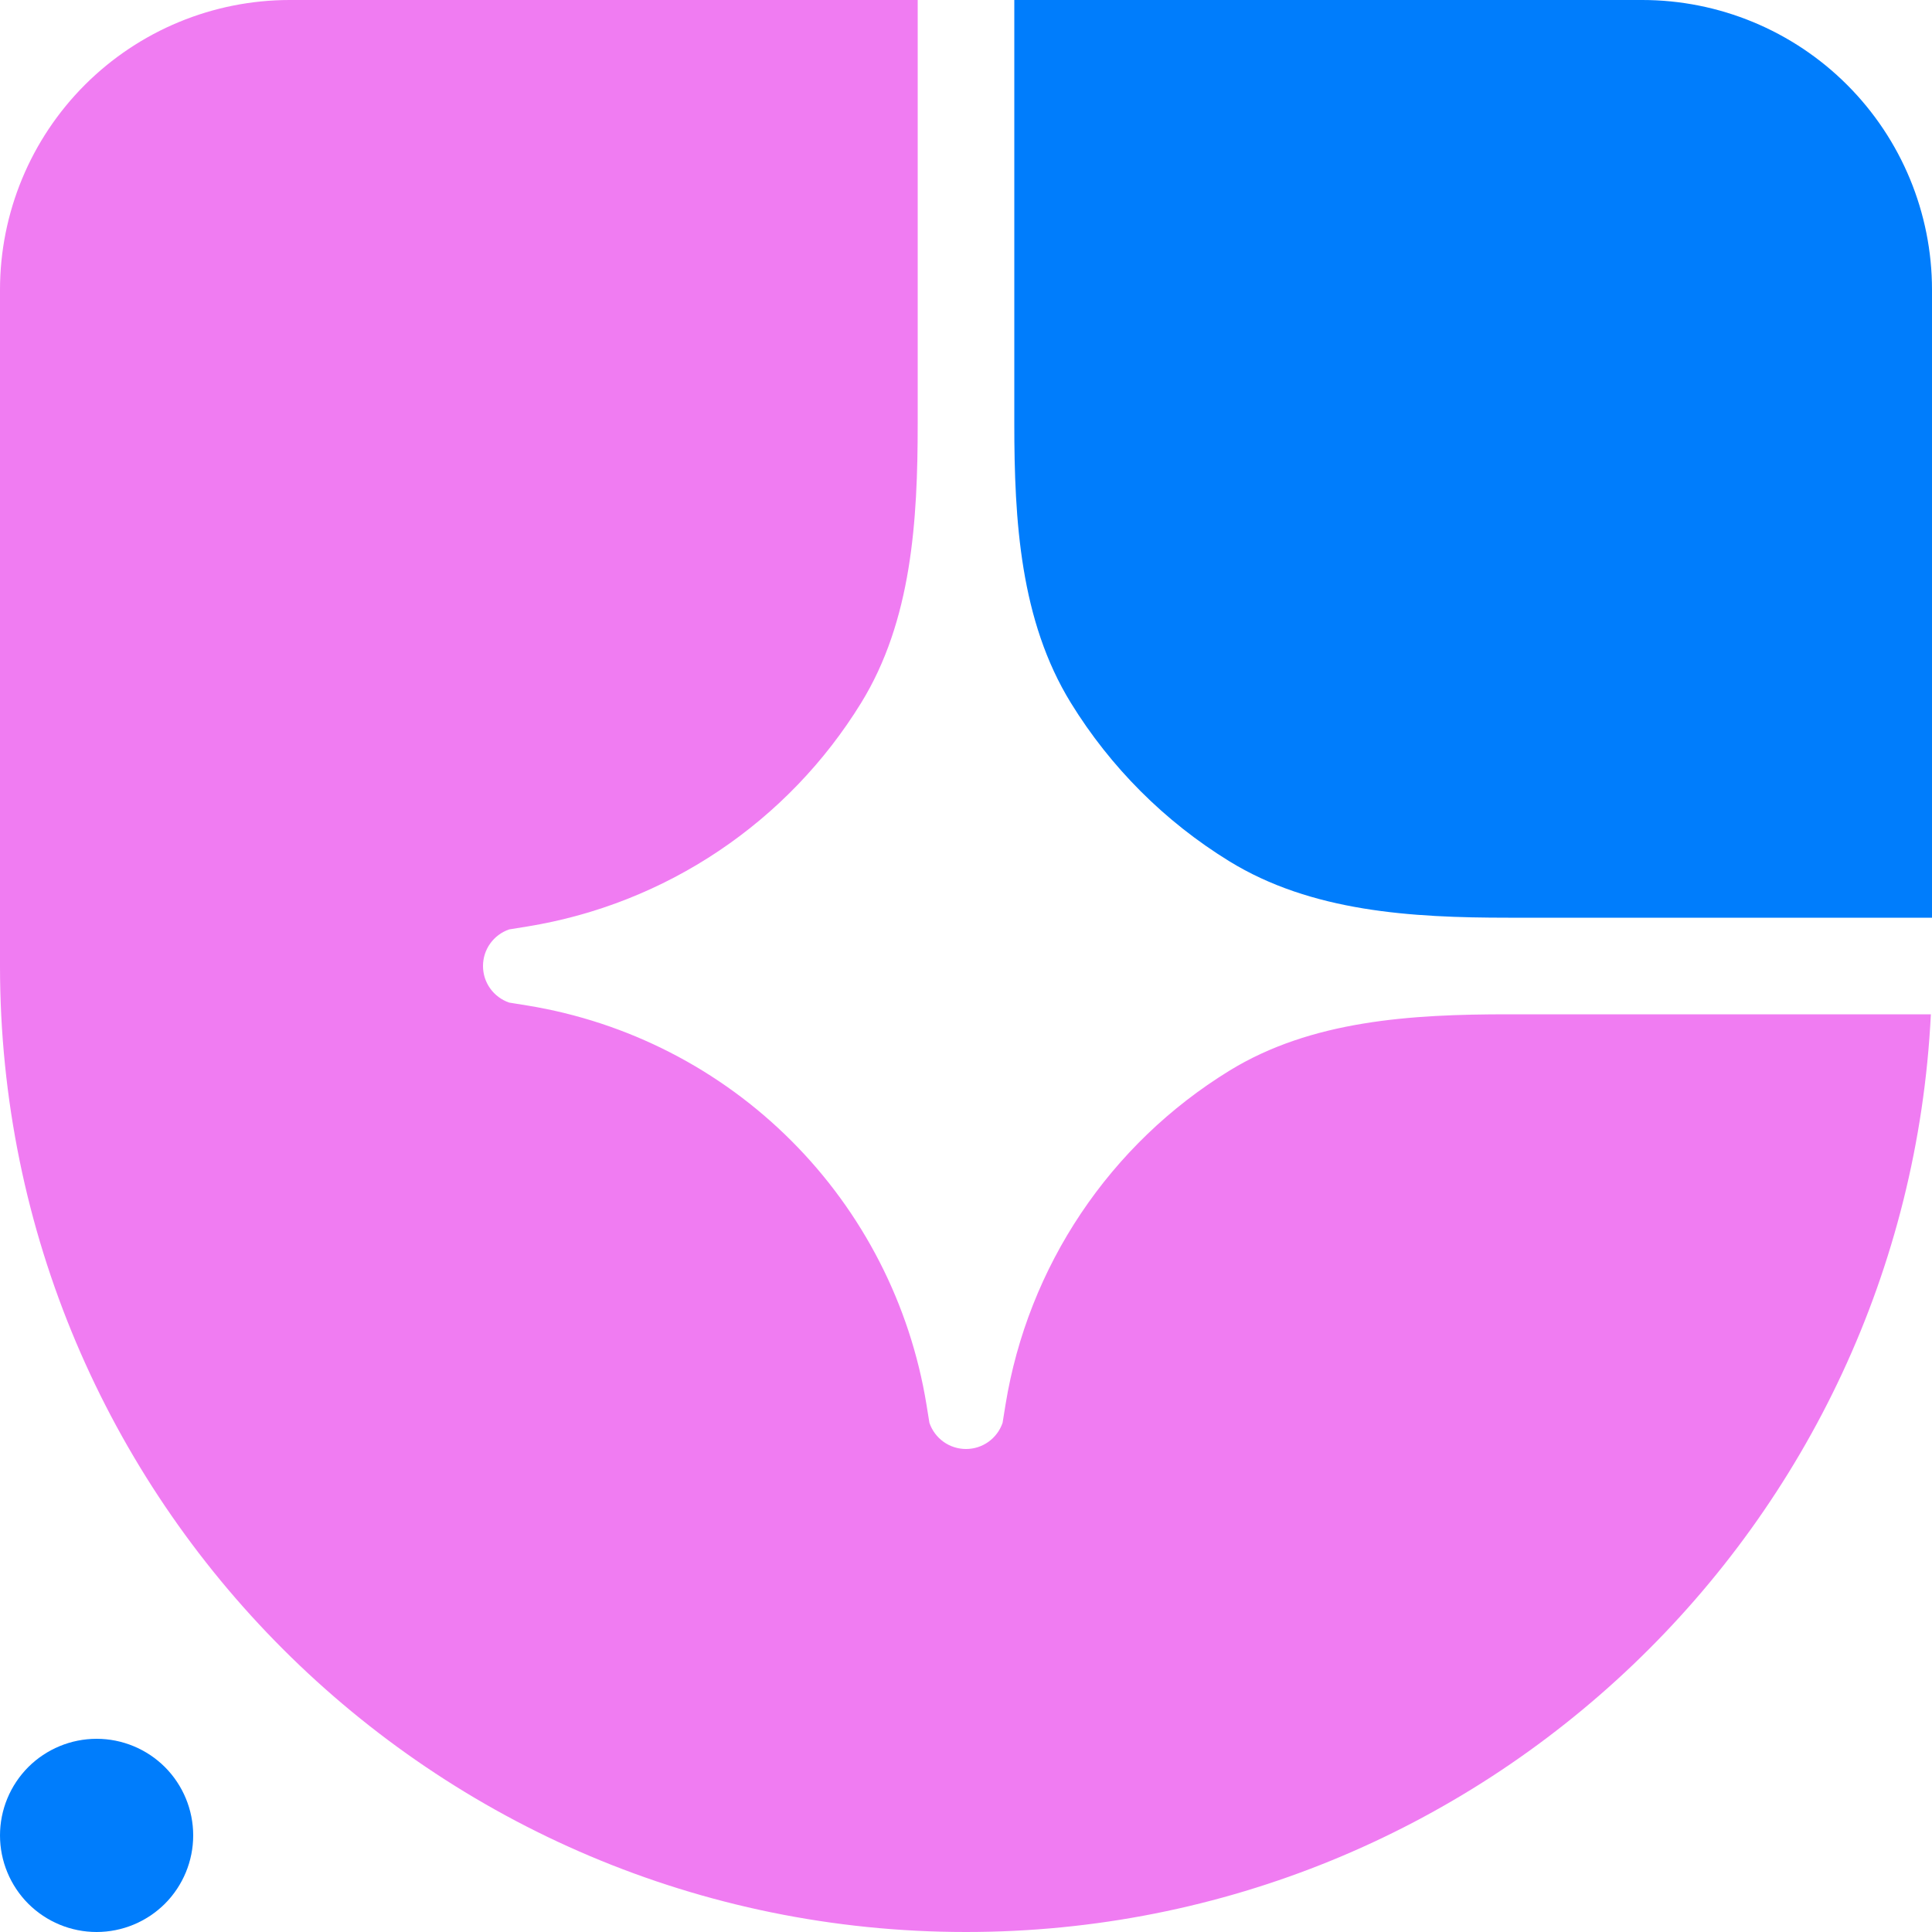 <svg width="44" height="44" viewBox="0 0 44 44" fill="none" xmlns="http://www.w3.org/2000/svg">
<g clip-path="url(#clip0_3_546)">
<path d="M22 44C9.849 44 3.05176e-05 34.151 3.05176e-05 22V6.6C3.05176e-05 4.85 0.695 3.171 1.933 1.933C3.171 0.695 4.85 0 6.6 0H20.9V9.651C20.9 11.854 20.766 14.135 19.611 16.009C18.784 17.353 17.678 18.502 16.367 19.381C15.057 20.259 13.573 20.845 12.016 21.099L11.595 21.167C11.421 21.227 11.271 21.339 11.164 21.488C11.057 21.637 11 21.816 11 22C11 22.184 11.057 22.363 11.164 22.512C11.271 22.661 11.421 22.773 11.595 22.833L12.016 22.901C14.291 23.273 16.392 24.349 18.021 25.979C19.651 27.608 20.728 29.709 21.099 31.984L21.167 32.405C21.227 32.579 21.339 32.729 21.488 32.836C21.637 32.943 21.817 33 22 33C22.184 33 22.363 32.943 22.512 32.836C22.661 32.729 22.773 32.579 22.833 32.405L22.901 31.984C23.155 30.427 23.741 28.943 24.619 27.633C25.497 26.322 26.647 25.216 27.991 24.389C29.865 23.234 32.146 23.1 34.349 23.1H43.974C43.398 34.739 33.781 44 22 44Z" fill="#F07CF2"/>
<path d="M44 20.9H34.349C32.146 20.9 29.865 20.766 27.991 19.611C26.525 18.708 25.292 17.475 24.389 16.009C23.234 14.135 23.1 11.854 23.1 9.651V0H37.4C39.15 0 40.829 0.695 42.067 1.933C43.305 3.171 44 4.85 44 6.6V20.9ZM0 41.8C0 41.217 0.232 40.657 0.644 40.244C1.057 39.832 1.617 39.6 2.2 39.6C2.783 39.6 3.343 39.832 3.756 40.244C4.168 40.657 4.4 41.217 4.4 41.8C4.4 42.383 4.168 42.943 3.756 43.356C3.343 43.768 2.783 44 2.2 44C1.617 44 1.057 43.768 0.644 43.356C0.232 42.943 0 42.383 0 41.8Z" fill="#007DFC"/>
</g>
<defs>
<clipPath id="clip0_3_546">
<rect width="44" height="44" fill="white" transform="matrix(-1 0 0 -1 44 44)"/>
</clipPath>
</defs>
</svg>

